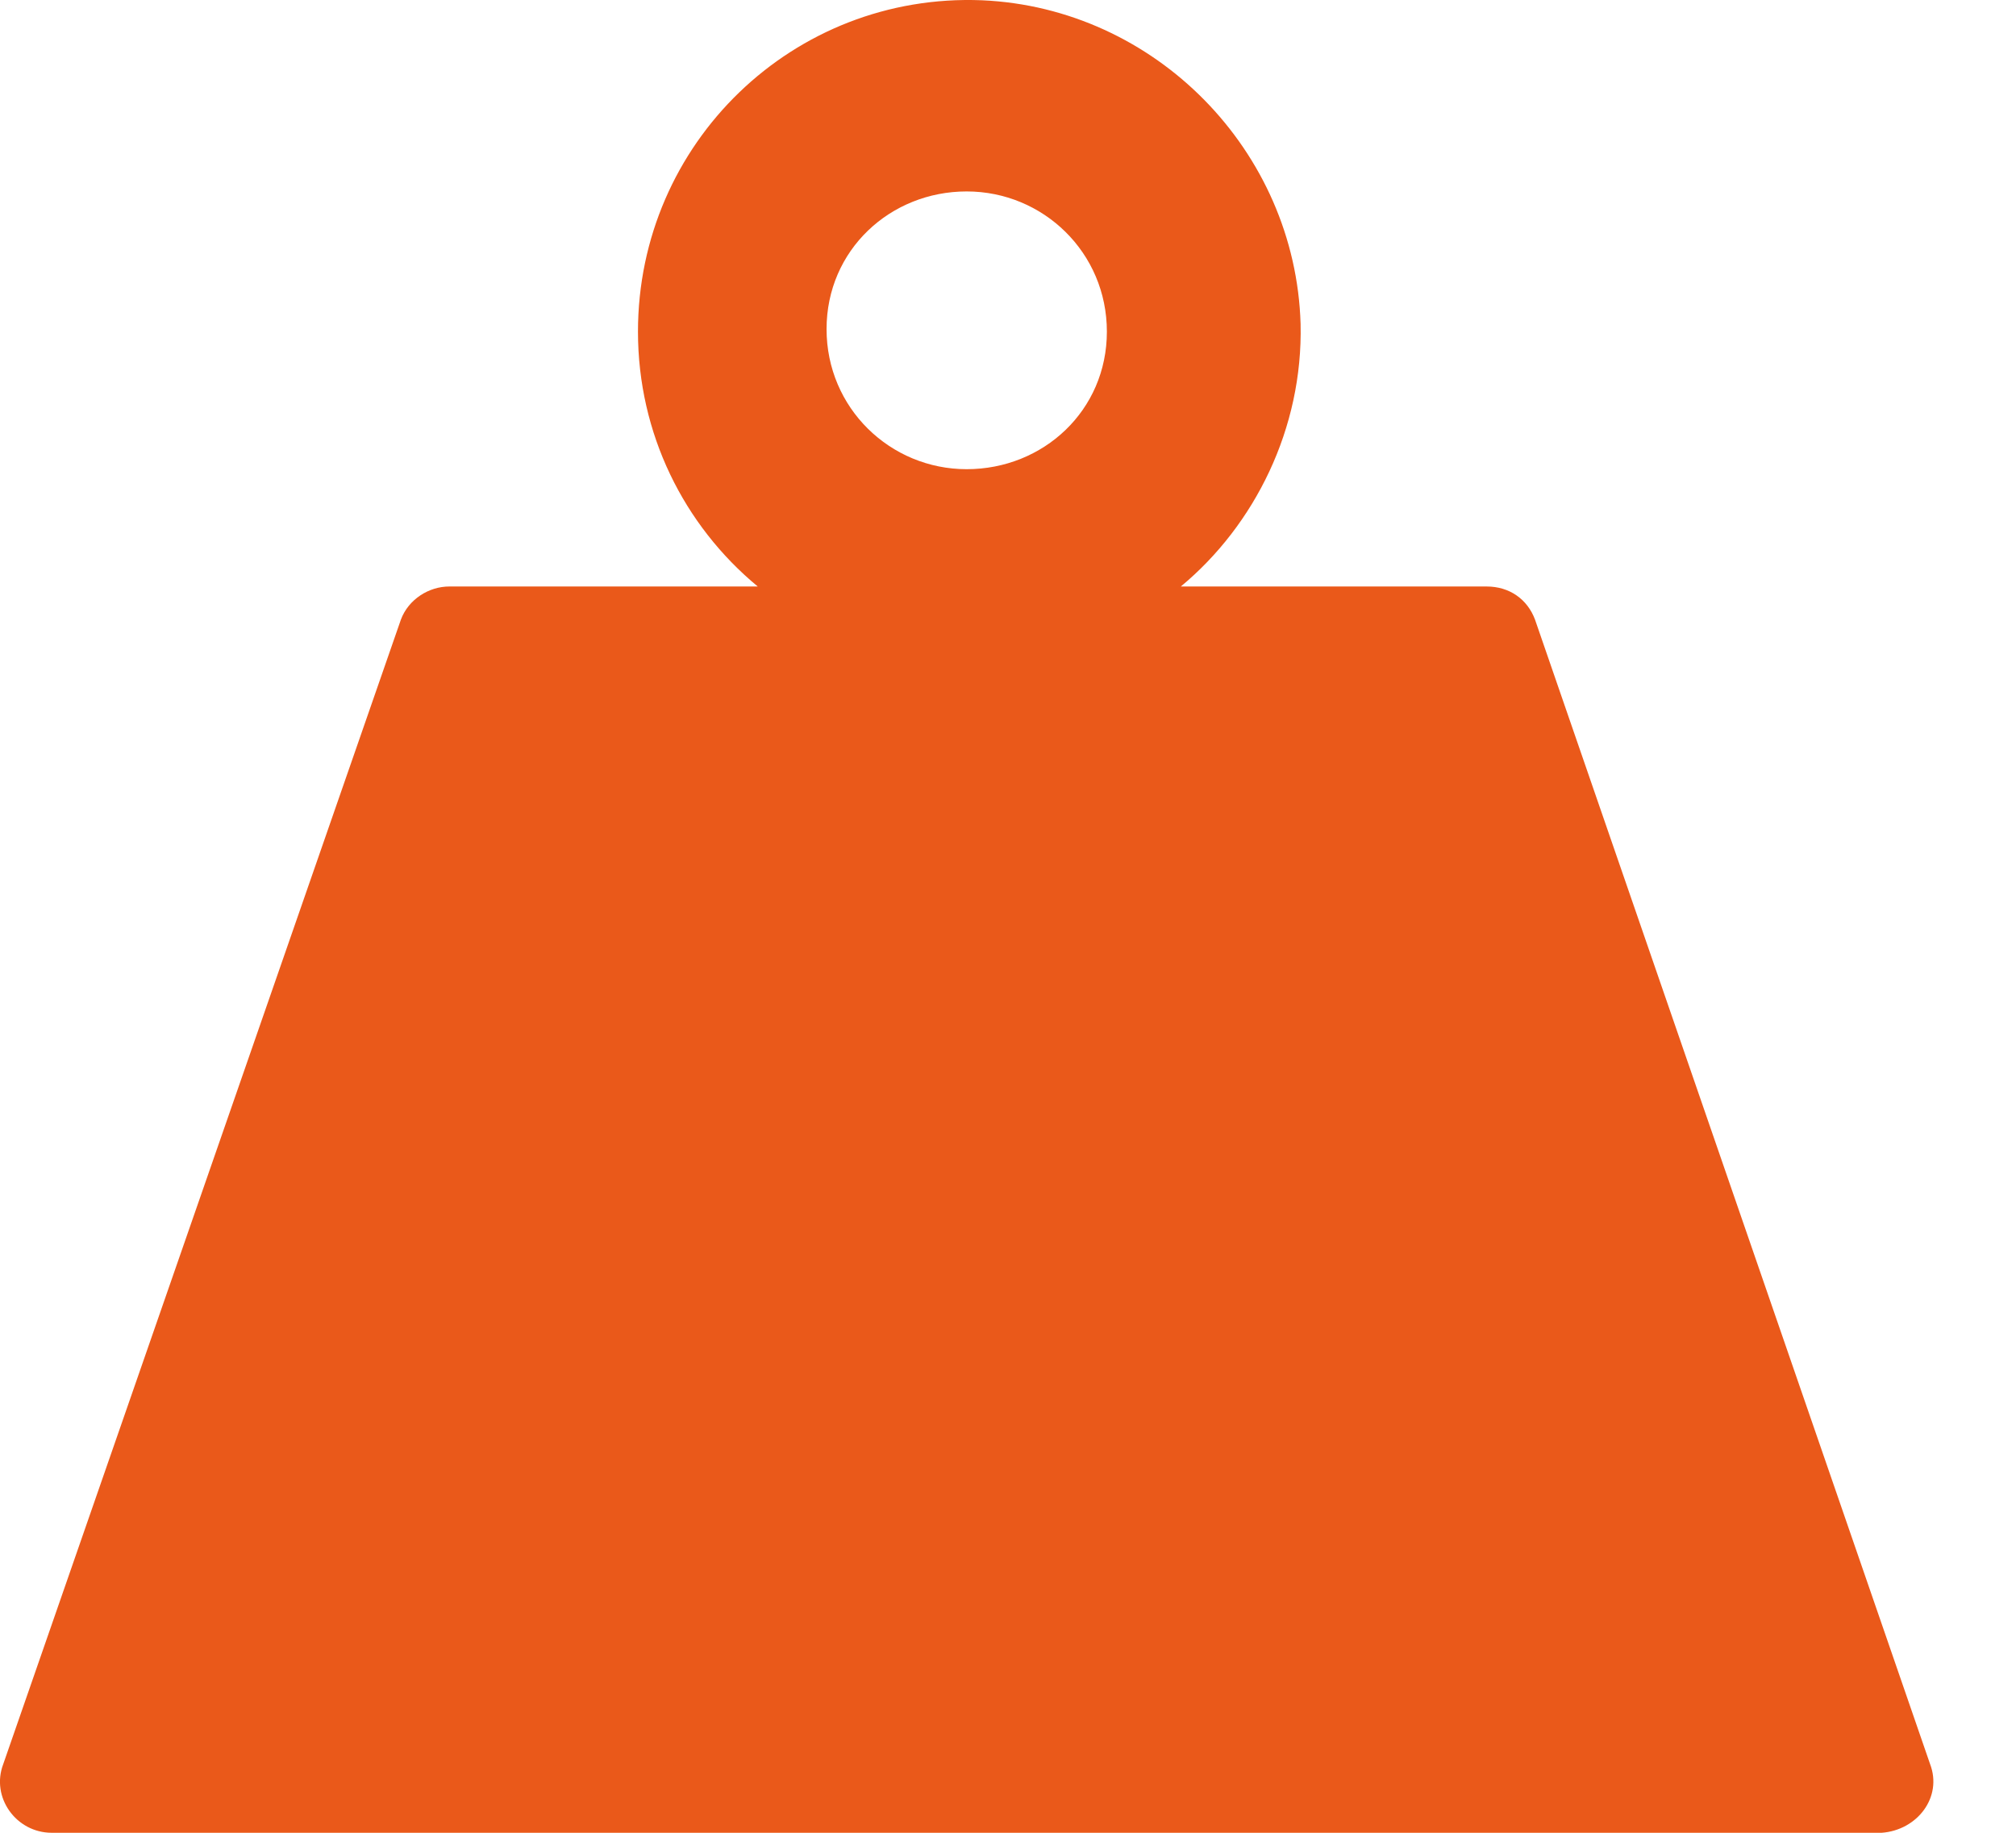 <svg width="22" height="20" viewBox="0 0 22 20" fill="none" xmlns="http://www.w3.org/2000/svg">
<path d="M21.062 19.249L16.751 6.761C16.668 6.539 16.473 6.4 16.223 6.4H14.082H12.886C13.692 5.732 14.22 4.675 14.193 3.535C14.137 1.644 12.607 0.086 10.716 0.003C8.658 -0.08 6.962 1.561 6.962 3.619C6.962 4.731 7.462 5.732 8.269 6.4H6.183H4.903C4.681 6.4 4.458 6.539 4.375 6.761L0.036 19.249C-0.103 19.611 0.175 20 0.565 20H20.534C20.923 19.972 21.201 19.611 21.062 19.249ZM10.549 2.089C11.384 2.089 12.079 2.756 12.079 3.619C12.079 4.481 11.384 5.12 10.549 5.12C9.715 5.12 9.02 4.453 9.02 3.591C9.02 2.729 9.715 2.089 10.549 2.089Z" fill="#EA591A"/>
</svg>
